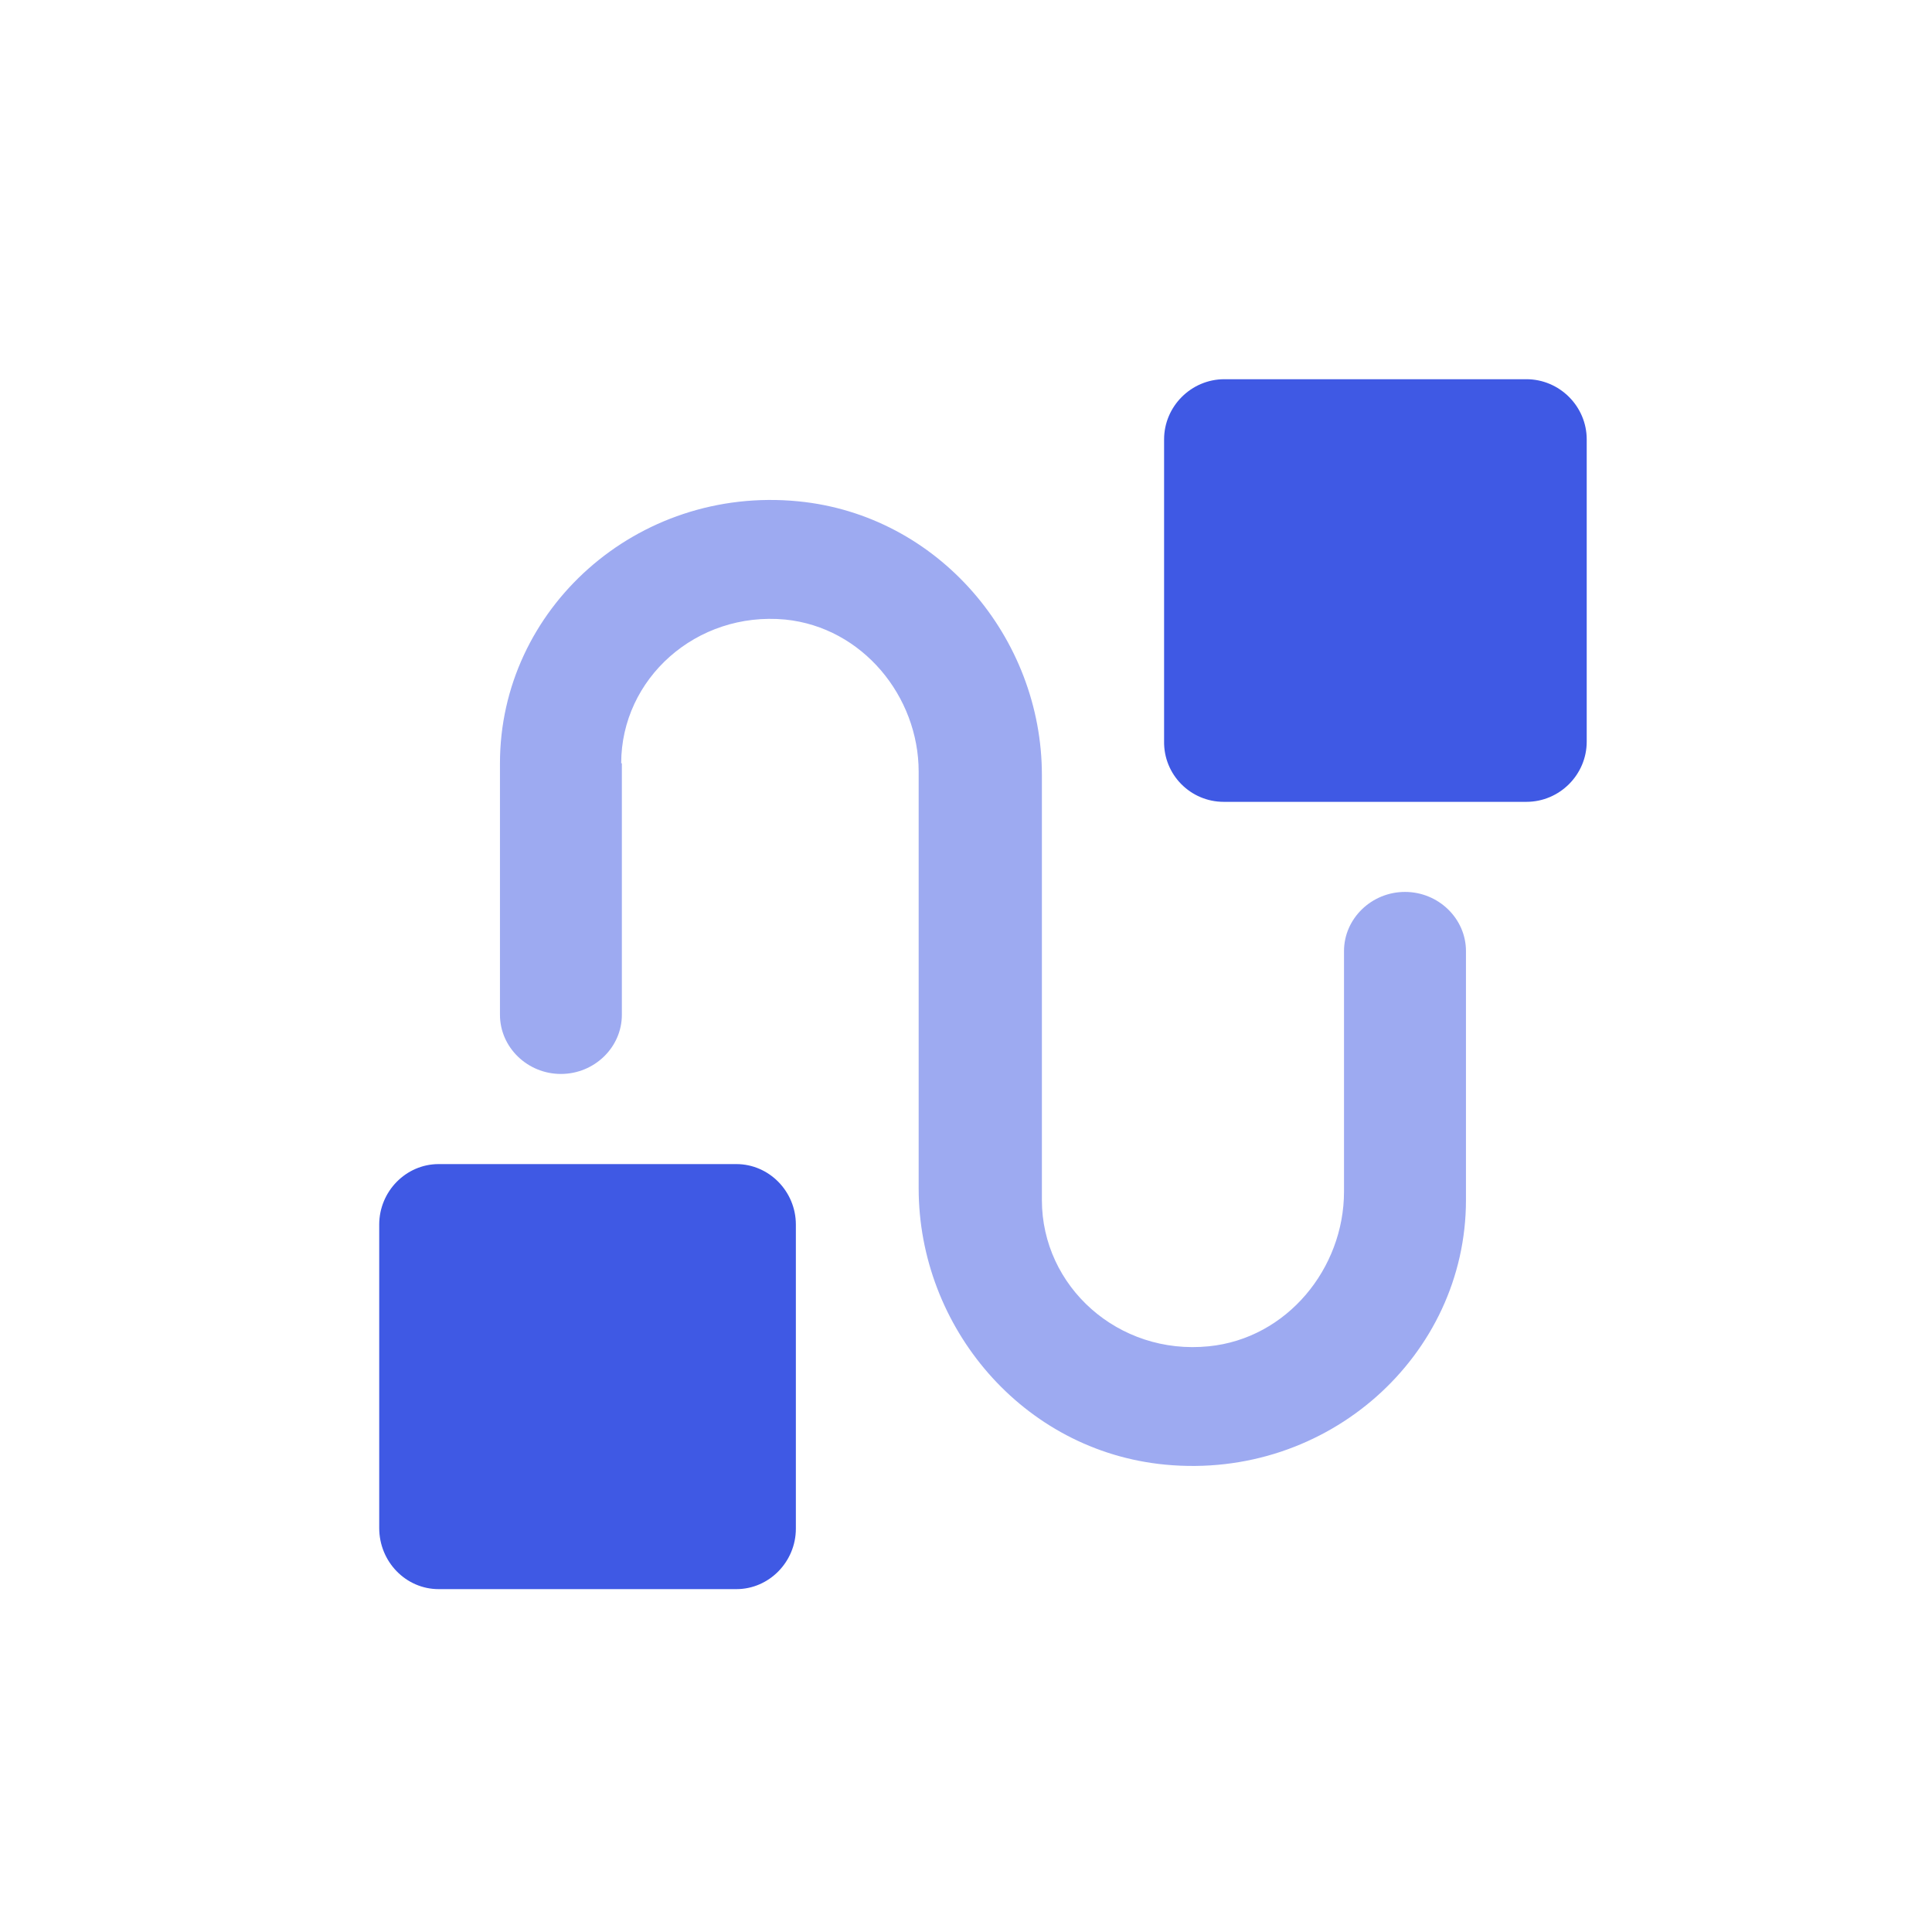 <svg width="32" height="32" viewBox="2 2 32 32" fill="none" xmlns="http://www.w3.org/2000/svg">
<path d="M22.268 15.281L27.282 15.281C27.831 15.281 28.281 14.832 28.281 14.284L28.281 9.278C28.281 8.73 27.831 8.281 27.282 8.281L22.279 8.281C21.731 8.281 21.281 8.73 21.281 9.278L21.281 14.273C21.27 14.832 21.72 15.281 22.268 15.281Z" fill="#3F59E4"/>
<path d="M12.289 14.642C12.289 13.242 13.532 12.122 15.008 12.262C16.284 12.392 17.216 13.533 17.216 14.782L17.216 21.683C17.216 23.976 18.935 26.033 21.299 26.259C23.995 26.517 26.281 24.45 26.281 21.877L26.281 17.753C26.281 17.215 25.826 16.773 25.271 16.773C24.716 16.773 24.261 17.215 24.261 17.753L24.261 21.737C24.261 23.007 23.318 24.17 22.02 24.299C20.522 24.45 19.257 23.309 19.257 21.877L19.257 14.836C19.257 12.564 17.548 10.529 15.218 10.303C12.544 10.044 10.281 12.09 10.281 14.642L10.281 18.808C10.281 19.347 10.736 19.788 11.29 19.788C11.845 19.788 12.3 19.347 12.3 18.808L12.3 14.642L12.289 14.642Z" fill="#9DAAF1"/>
<path d="M9.265 28.321L14.197 28.321C14.738 28.321 15.182 27.869 15.182 27.319L15.182 22.283C15.182 21.733 14.738 21.281 14.197 21.281L9.265 21.281C8.724 21.281 8.281 21.733 8.281 22.283L8.281 27.308C8.281 27.869 8.724 28.321 9.265 28.321Z" fill="#3F59E4"/>
</svg>
